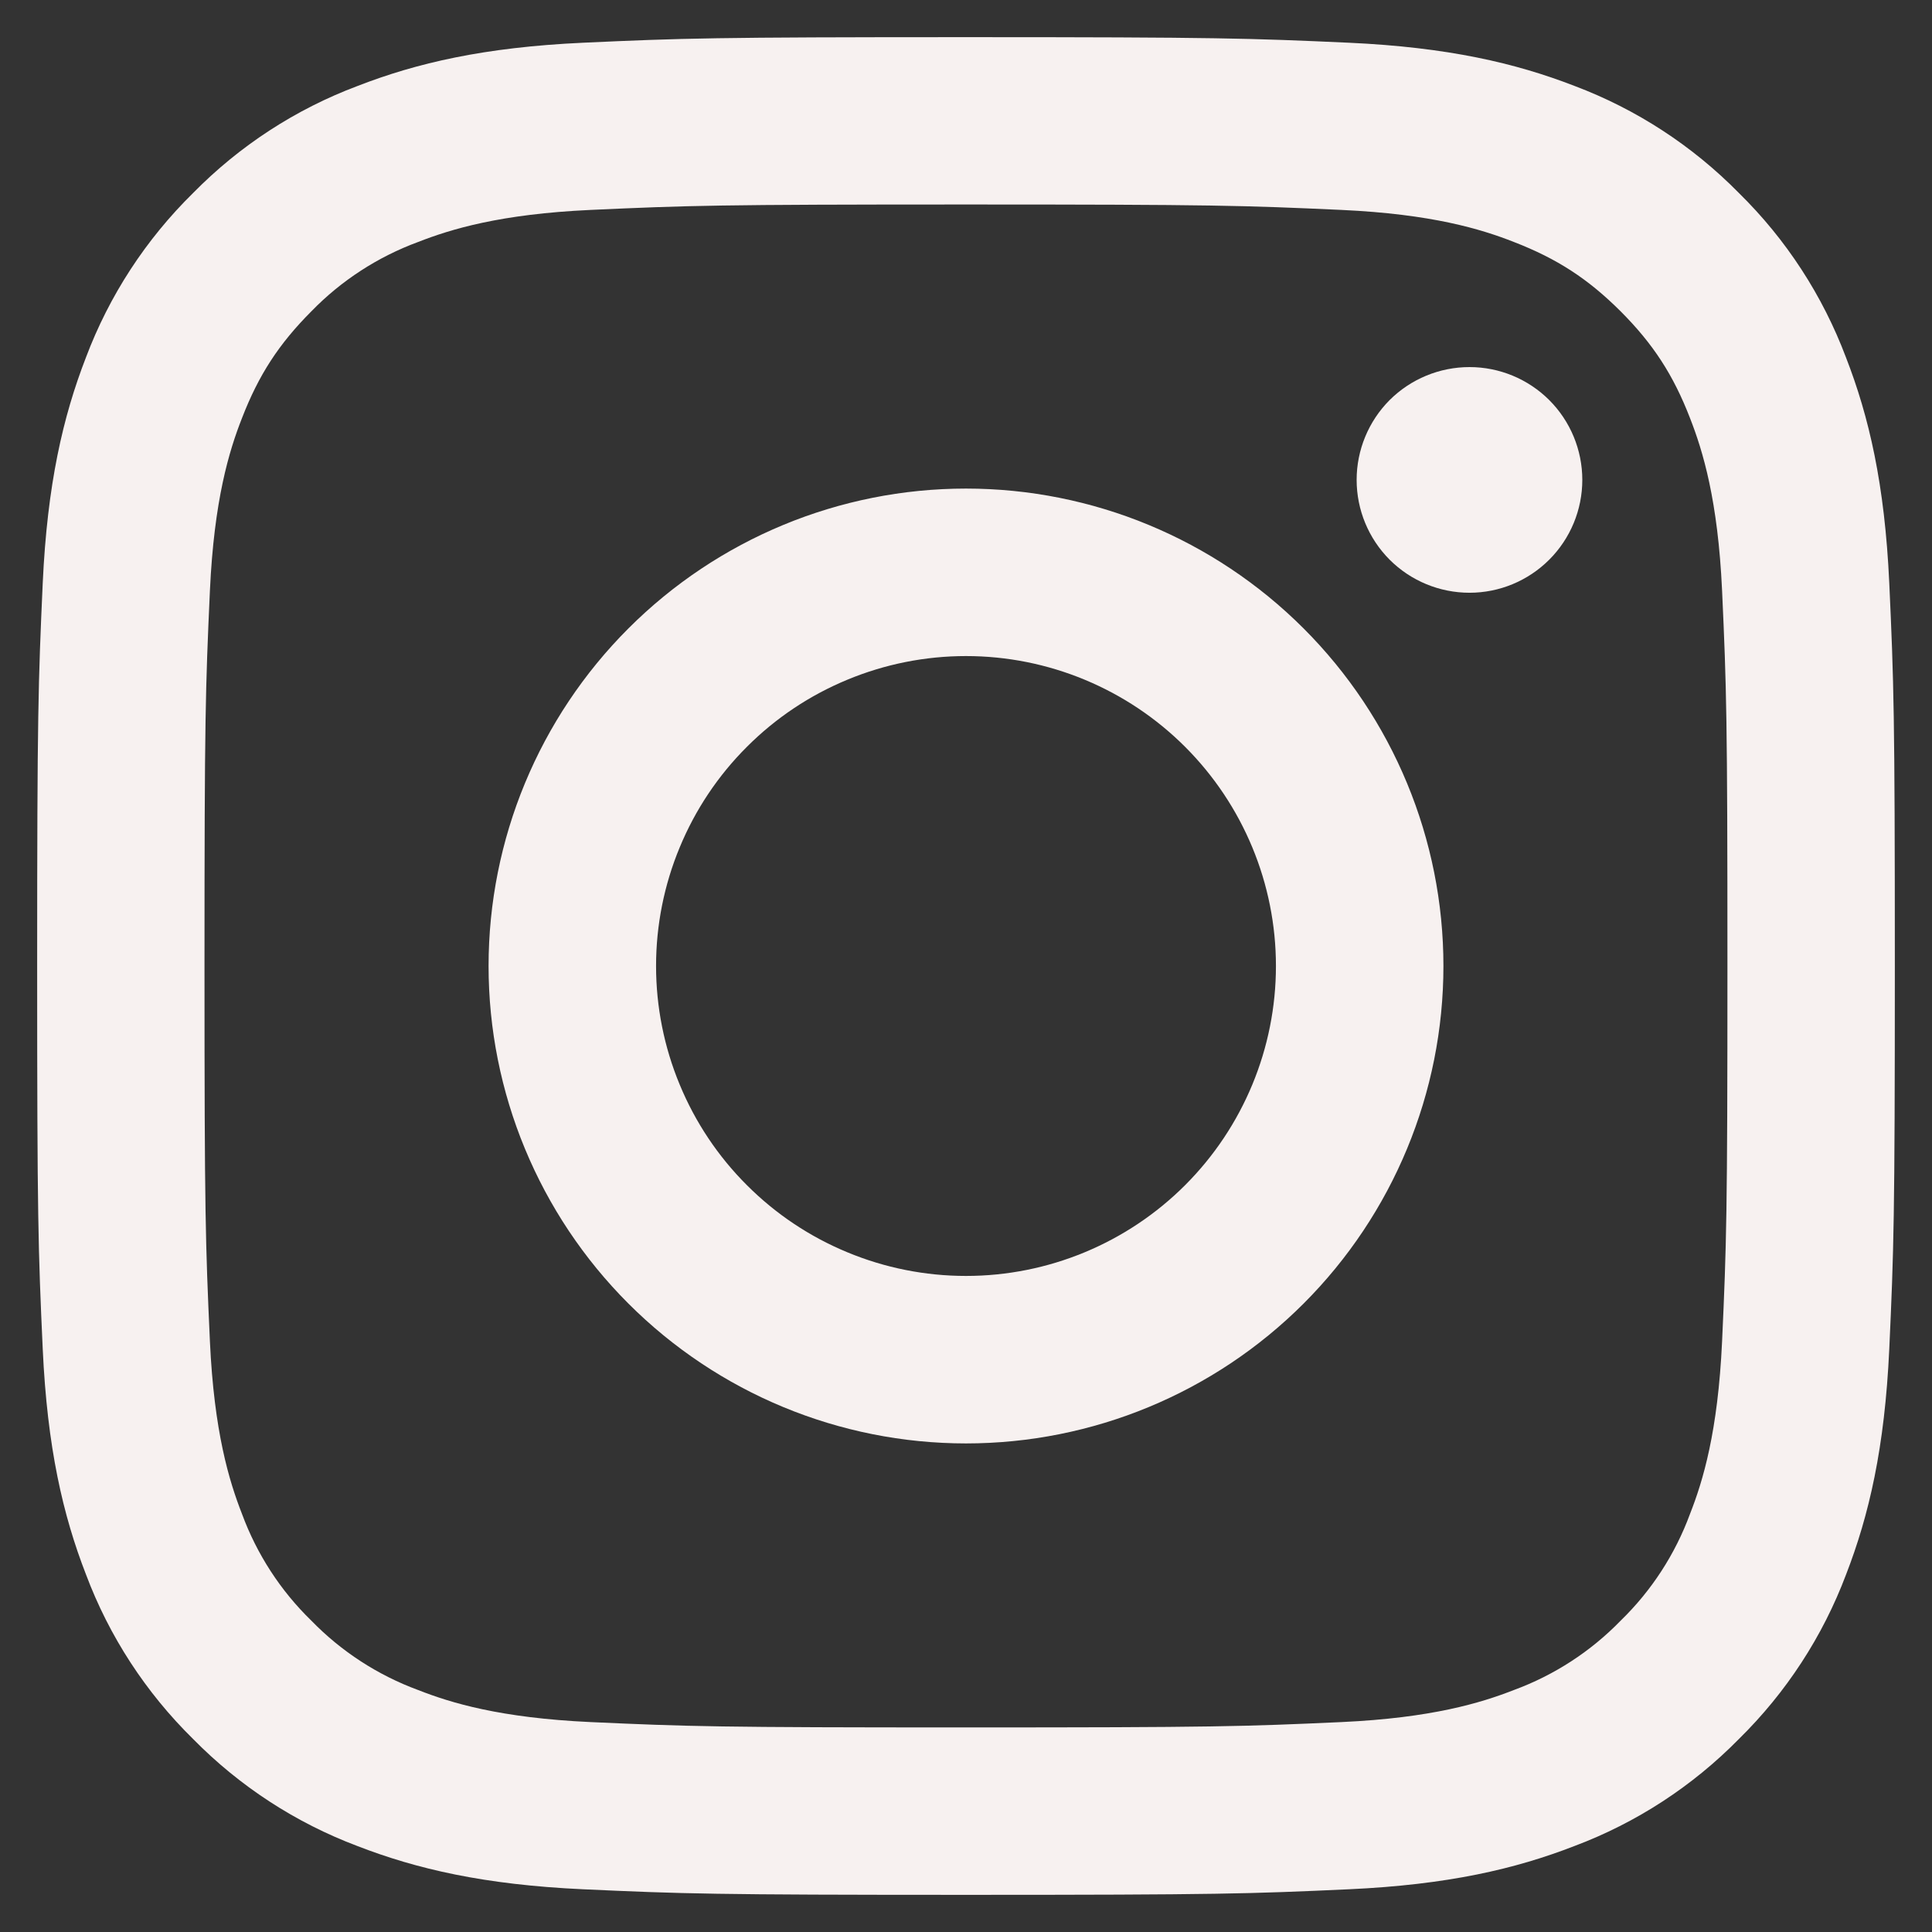 <svg width="26" height="26" viewBox="0 0 26 26" fill="none" xmlns="http://www.w3.org/2000/svg">
<rect x="0" y="0" width="26" height="26" fill="#333333" stroke="none"/>
<path fill-rule="evenodd" clip-rule="evenodd" d="M13 0.5C9.605 0.5 9.18 0.514 7.847 0.575C6.516 0.636 5.607 0.848 4.812 1.157C3.978 1.47 3.223 1.962 2.598 2.598C1.962 3.223 1.47 3.978 1.156 4.812C0.848 5.607 0.636 6.517 0.575 7.848C0.515 9.18 0.5 9.604 0.5 13C0.5 16.396 0.514 16.82 0.575 18.153C0.636 19.484 0.848 20.393 1.157 21.188C1.47 22.022 1.962 22.777 2.598 23.402C3.223 24.038 3.978 24.53 4.812 24.844C5.607 25.152 6.516 25.364 7.847 25.425C9.18 25.486 9.605 25.5 13 25.5C16.395 25.5 16.82 25.486 18.153 25.425C19.484 25.364 20.393 25.152 21.188 24.843C22.022 24.53 22.777 24.038 23.402 23.402C24.038 22.777 24.53 22.022 24.844 21.188C25.152 20.393 25.364 19.484 25.425 18.153C25.486 16.82 25.5 16.395 25.5 13C25.5 9.605 25.486 9.18 25.425 7.847C25.364 6.516 25.152 5.607 24.843 4.812C24.529 3.978 24.038 3.222 23.402 2.598C22.777 1.962 22.022 1.47 21.188 1.156C20.393 0.848 19.483 0.636 18.152 0.575C16.82 0.515 16.396 0.5 13 0.5ZM13 2.752C16.337 2.752 16.733 2.765 18.052 2.825C19.27 2.881 19.932 3.083 20.372 3.256C20.956 3.482 21.372 3.753 21.81 4.19C22.247 4.628 22.518 5.044 22.744 5.628C22.916 6.068 23.119 6.73 23.175 7.948C23.235 9.267 23.247 9.662 23.247 13C23.247 16.337 23.235 16.733 23.175 18.052C23.119 19.27 22.917 19.932 22.744 20.372C22.544 20.916 22.225 21.407 21.81 21.81C21.407 22.225 20.916 22.544 20.372 22.744C19.932 22.916 19.27 23.119 18.052 23.175C16.733 23.235 16.338 23.247 13 23.247C9.662 23.247 9.267 23.235 7.948 23.175C6.73 23.119 6.068 22.917 5.628 22.744C5.085 22.544 4.593 22.225 4.19 21.81C3.775 21.407 3.456 20.915 3.256 20.372C3.084 19.932 2.881 19.27 2.825 18.052C2.765 16.733 2.752 16.337 2.752 13C2.752 9.662 2.765 9.267 2.825 7.948C2.881 6.73 3.083 6.068 3.256 5.628C3.482 5.044 3.753 4.628 4.19 4.19C4.593 3.775 5.085 3.456 5.628 3.256C6.068 3.084 6.73 2.881 7.948 2.825C9.267 2.765 9.662 2.752 13 2.752Z" fill="#F7F1F0"/>
<path fill-rule="evenodd" clip-rule="evenodd" d="M13 17.171C12.452 17.171 11.91 17.063 11.404 16.853C10.898 16.644 10.438 16.337 10.051 15.949C9.663 15.562 9.356 15.102 9.147 14.596C8.937 14.09 8.829 13.548 8.829 13C8.829 12.452 8.937 11.91 9.147 11.404C9.356 10.898 9.663 10.438 10.051 10.051C10.438 9.663 10.898 9.356 11.404 9.147C11.91 8.937 12.452 8.829 13 8.829C14.106 8.829 15.167 9.269 15.949 10.051C16.731 10.833 17.171 11.894 17.171 13C17.171 14.106 16.731 15.167 15.949 15.949C15.167 16.731 14.106 17.171 13 17.171ZM13 6.575C11.296 6.575 9.662 7.252 8.457 8.457C7.252 9.662 6.575 11.296 6.575 13C6.575 14.704 7.252 16.338 8.457 17.543C9.662 18.748 11.296 19.425 13 19.425C14.704 19.425 16.338 18.748 17.543 17.543C18.748 16.338 19.425 14.704 19.425 13C19.425 11.296 18.748 9.662 17.543 8.457C16.338 7.252 14.704 6.575 13 6.575ZM21.294 6.458C21.294 6.861 21.134 7.247 20.849 7.532C20.564 7.817 20.178 7.977 19.776 7.977C19.373 7.977 18.986 7.817 18.701 7.532C18.417 7.247 18.257 6.861 18.257 6.458C18.257 6.056 18.417 5.669 18.701 5.384C18.986 5.1 19.373 4.94 19.776 4.94C20.178 4.94 20.564 5.1 20.849 5.384C21.134 5.669 21.294 6.056 21.294 6.458Z" fill="#F7F1F0"/>
</svg>
